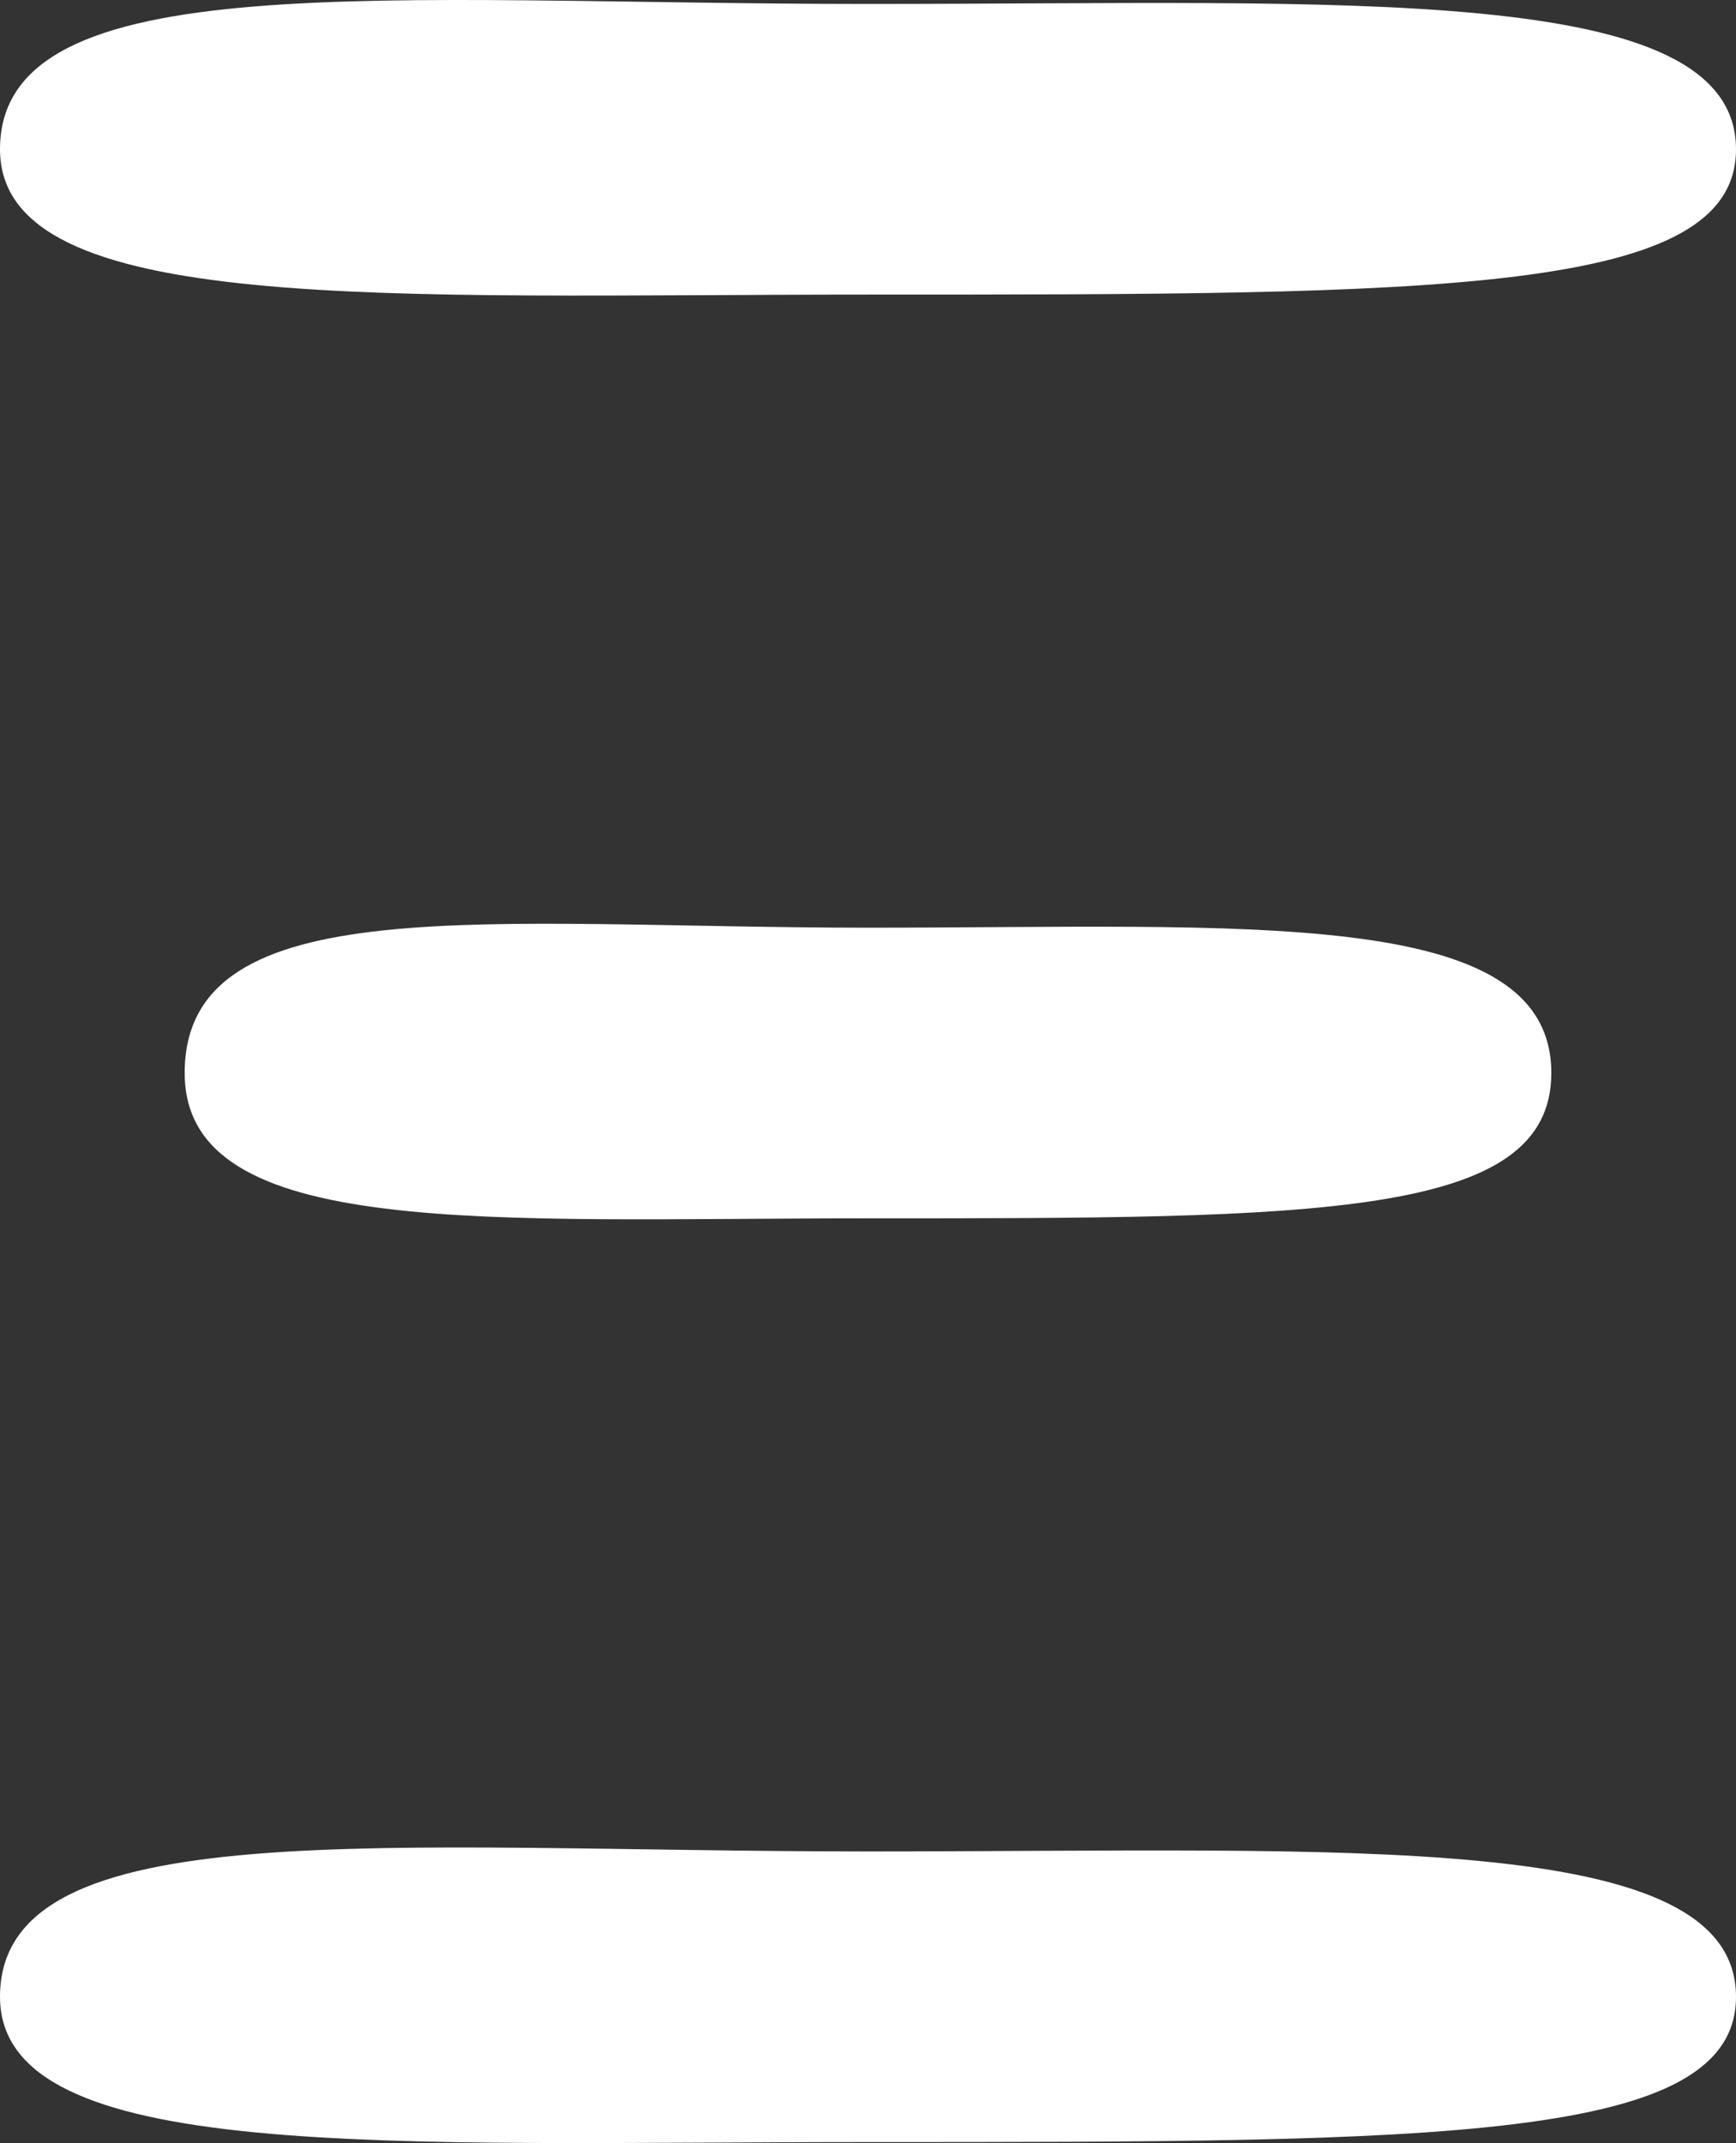 <?xml version="1.0" standalone="no"?>
<!DOCTYPE svg PUBLIC "-//W3C//DTD SVG 1.1//EN" "http://www.w3.org/Graphics/SVG/1.1/DTD/svg11.dtd">
<svg xmlns="http://www.w3.org/2000/svg" width="47" height="58" viewBox="0 0 47 58" fill="none">
<rect x="0" y="0" width="47" height="58" fill="#333333" stroke="none"/>
<path d="M47 4.04C47 7.973 38.947 7.973 23.5 7.973C10.521 7.973 -4.82695e-06 8.578 0 4.04C1.02098e-05 -1.021 10.521 0.107 23.5 0.107C36.479 0.107 47 -0.498 47 4.04Z" fill="white"/>
<path d="M42 29.04C42 32.973 35.66 32.973 23.5 32.973C13.283 32.973 5 33.578 5 29.04C5 23.98 13.283 25.107 23.5 25.107C33.717 25.107 42 24.502 42 29.04Z" fill="white"/>
<path d="M47 54.04C47 57.973 38.947 57.973 23.5 57.973C10.521 57.973 -4.82695e-06 58.578 0 54.04C1.02098e-05 48.98 10.521 50.107 23.5 50.107C36.479 50.107 47 49.502 47 54.04Z" fill="white"/>
</svg>